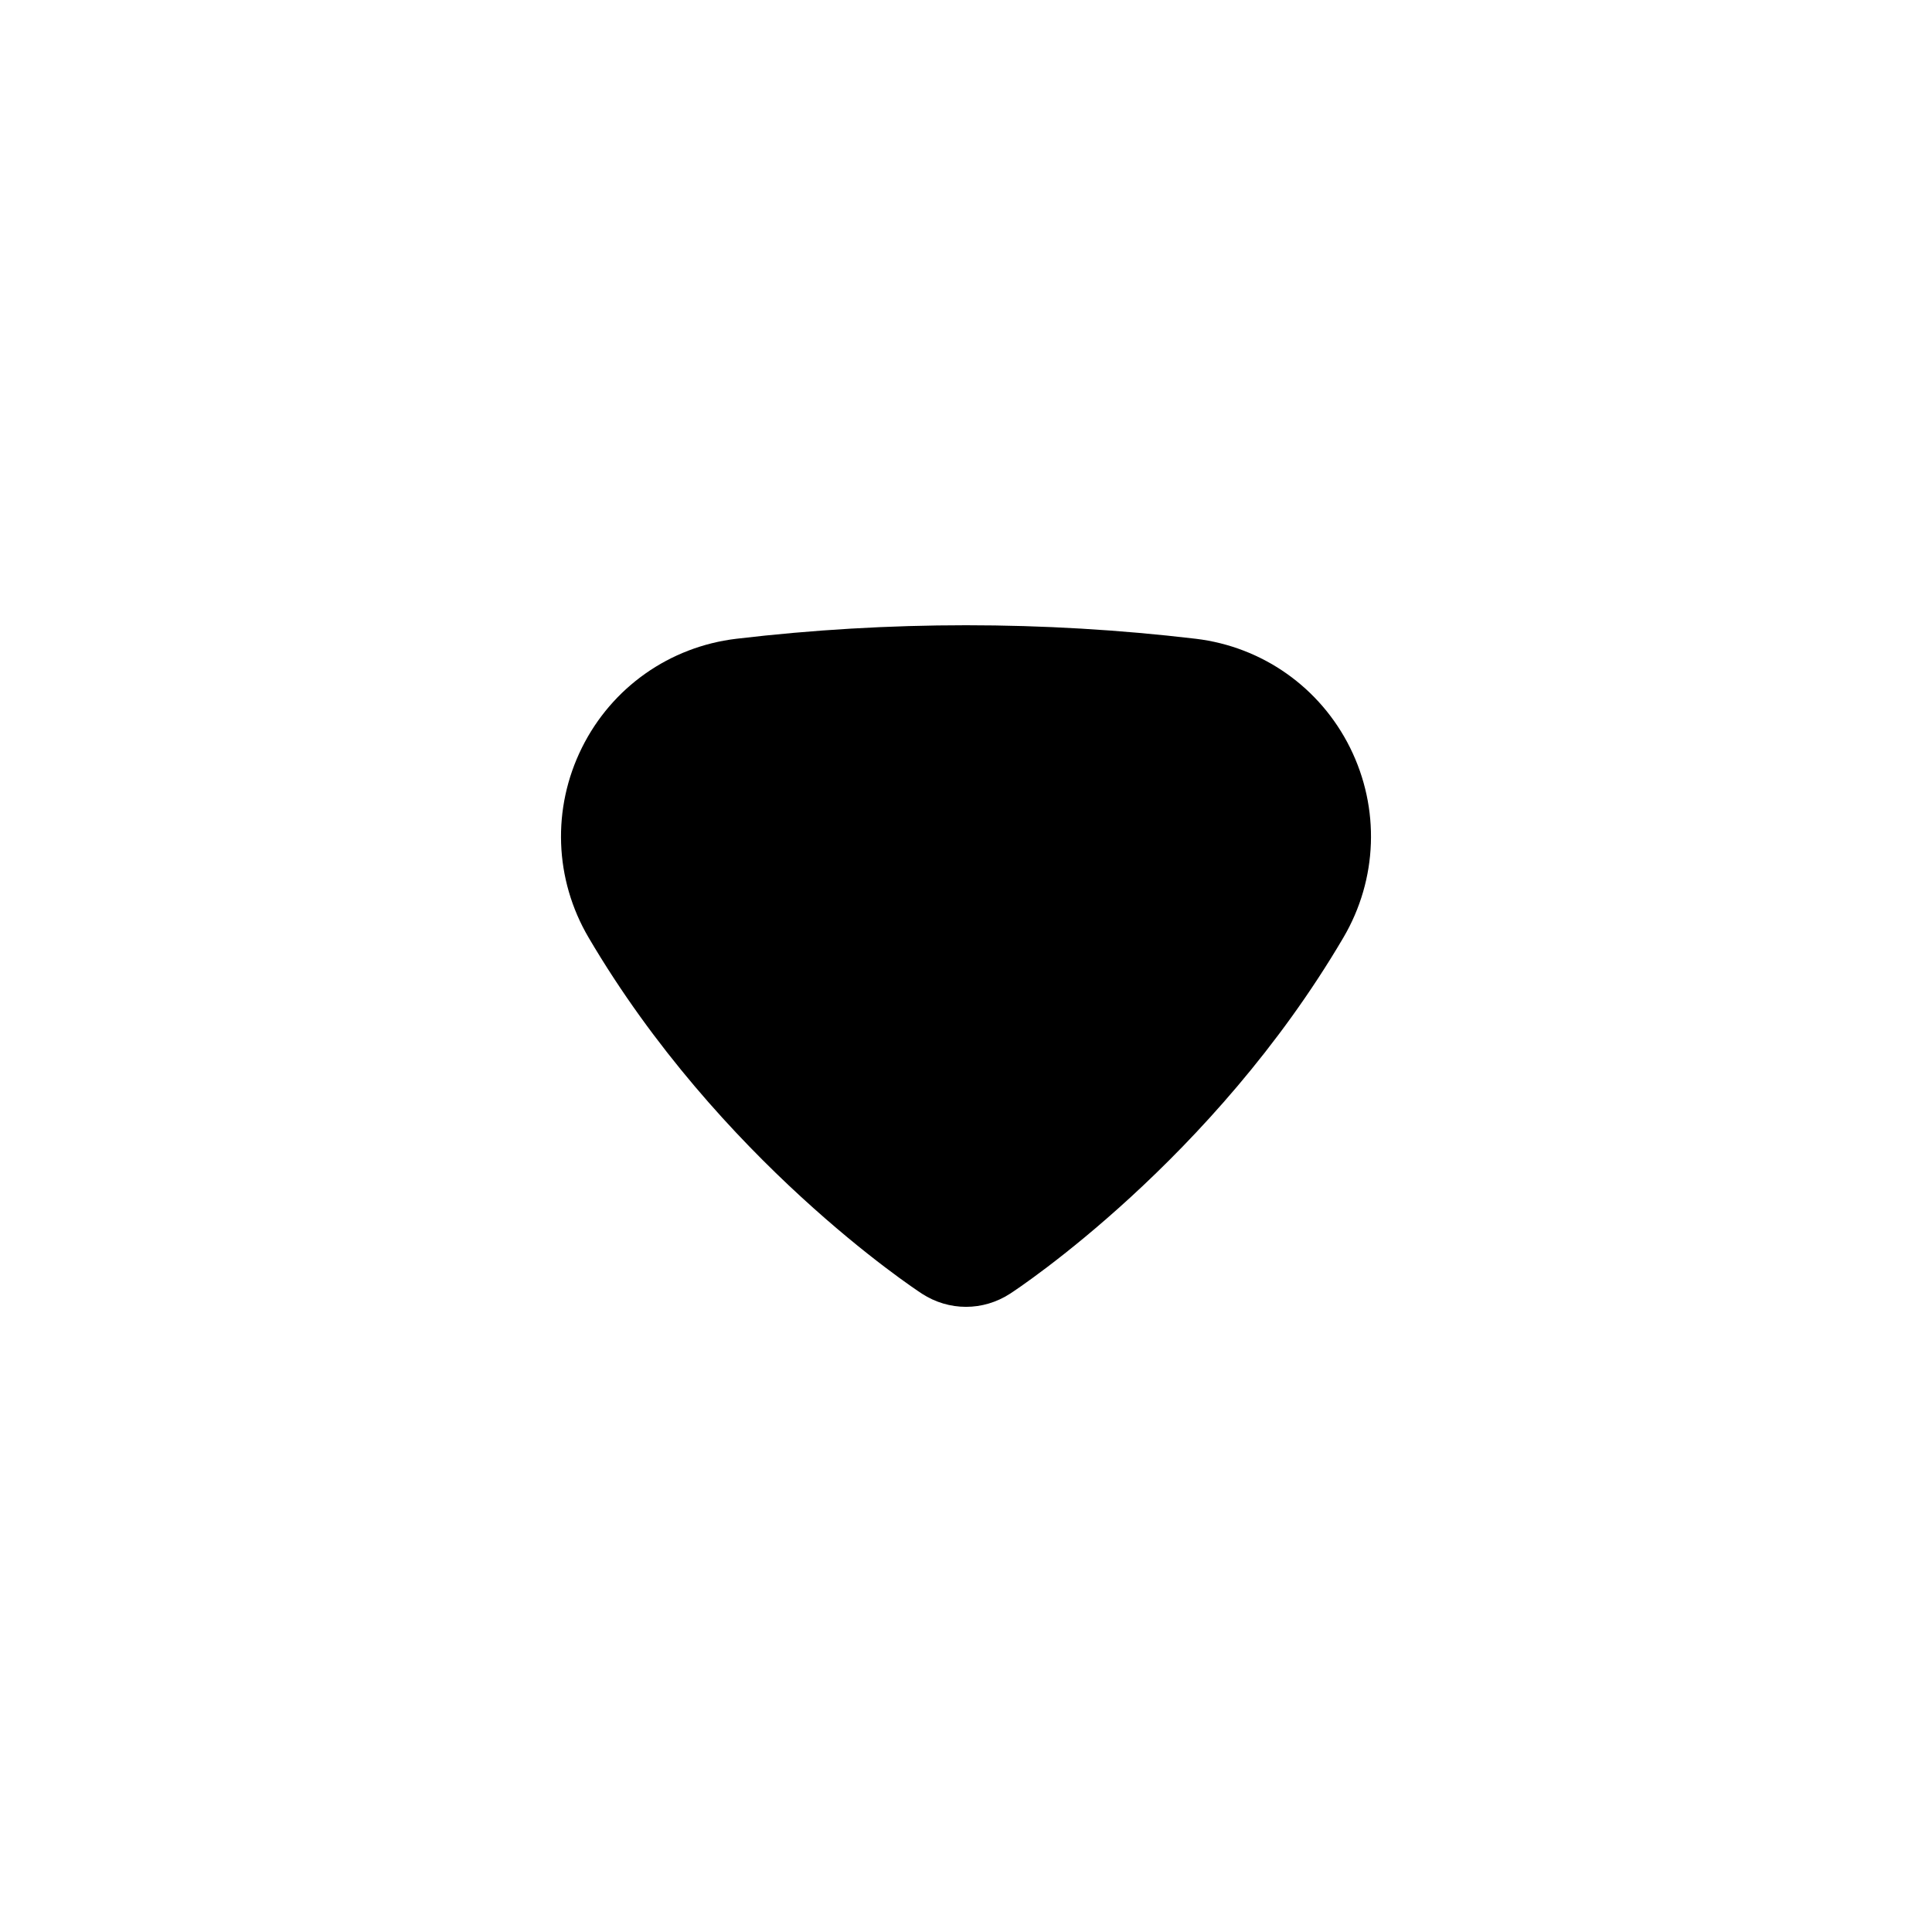<?xml version="1.0" encoding="UTF-8"?>
<svg xmlns="http://www.w3.org/2000/svg" id="Layer_1" data-name="Layer 1" viewBox="0 0 24 24">
  <path d="M16.771,9.288c-.372-.748-1.089-1.254-1.917-1.353-1.893-.224-3.813-.224-5.707,0-.829,.099-1.546,.604-1.918,1.353-.374,.753-.343,1.635,.083,2.359,1.623,2.761,4.039,4.357,4.141,4.424,.167,.108,.356,.163,.547,.163s.38-.055,.547-.163c.102-.066,2.519-1.663,4.141-4.424,.426-.725,.457-1.606,.083-2.359Z"/>
</svg>
